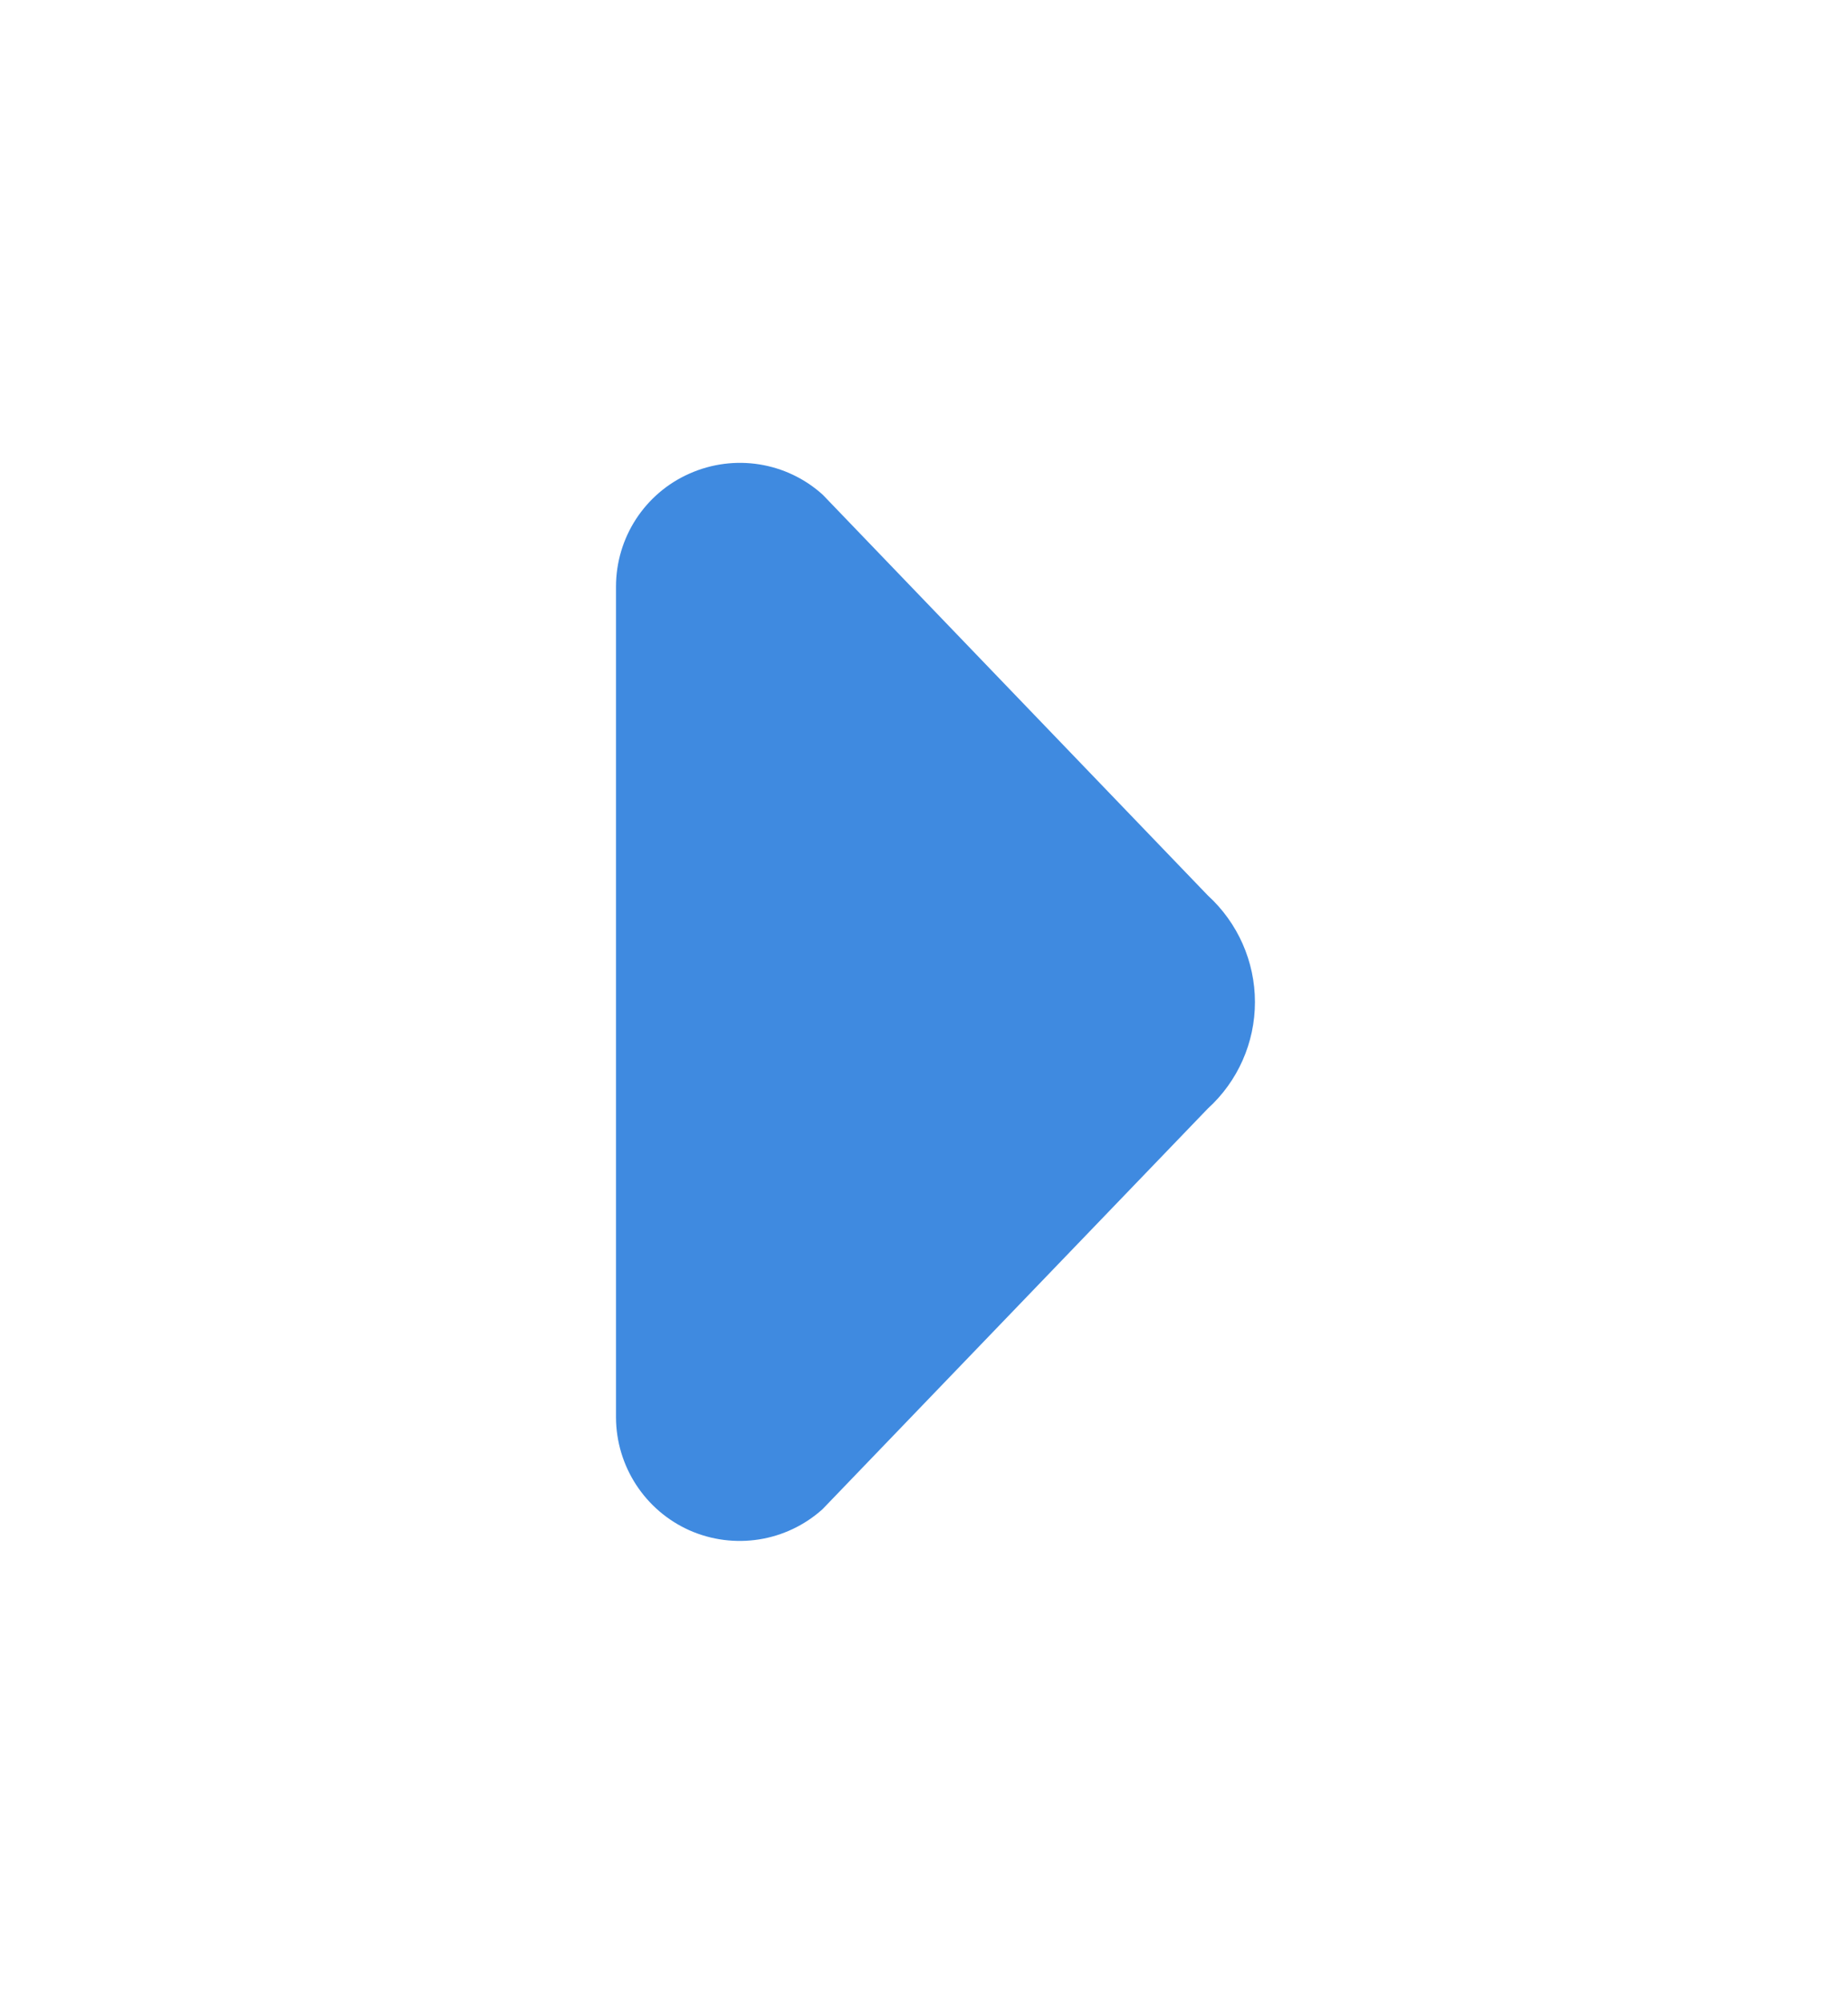 <svg width="12" height="13" viewBox="0 0 12 13" fill="none" xmlns="http://www.w3.org/2000/svg">
    <path fill-rule="evenodd" clip-rule="evenodd"
        d="M7.843 5.811L5.343 3.211C5.108 2.998 4.769 2.944 4.478 3.073C4.187 3.201 4 3.489 4 3.807L4 9.198C4.001 9.515 4.188 9.802 4.477 9.931C4.767 10.059 5.105 10.006 5.341 9.794L7.843 7.194C8.038 7.017 8.149 6.766 8.149 6.503C8.149 6.24 8.038 5.989 7.843 5.811Z"
        fill="#3F8AE0" />
</svg>
